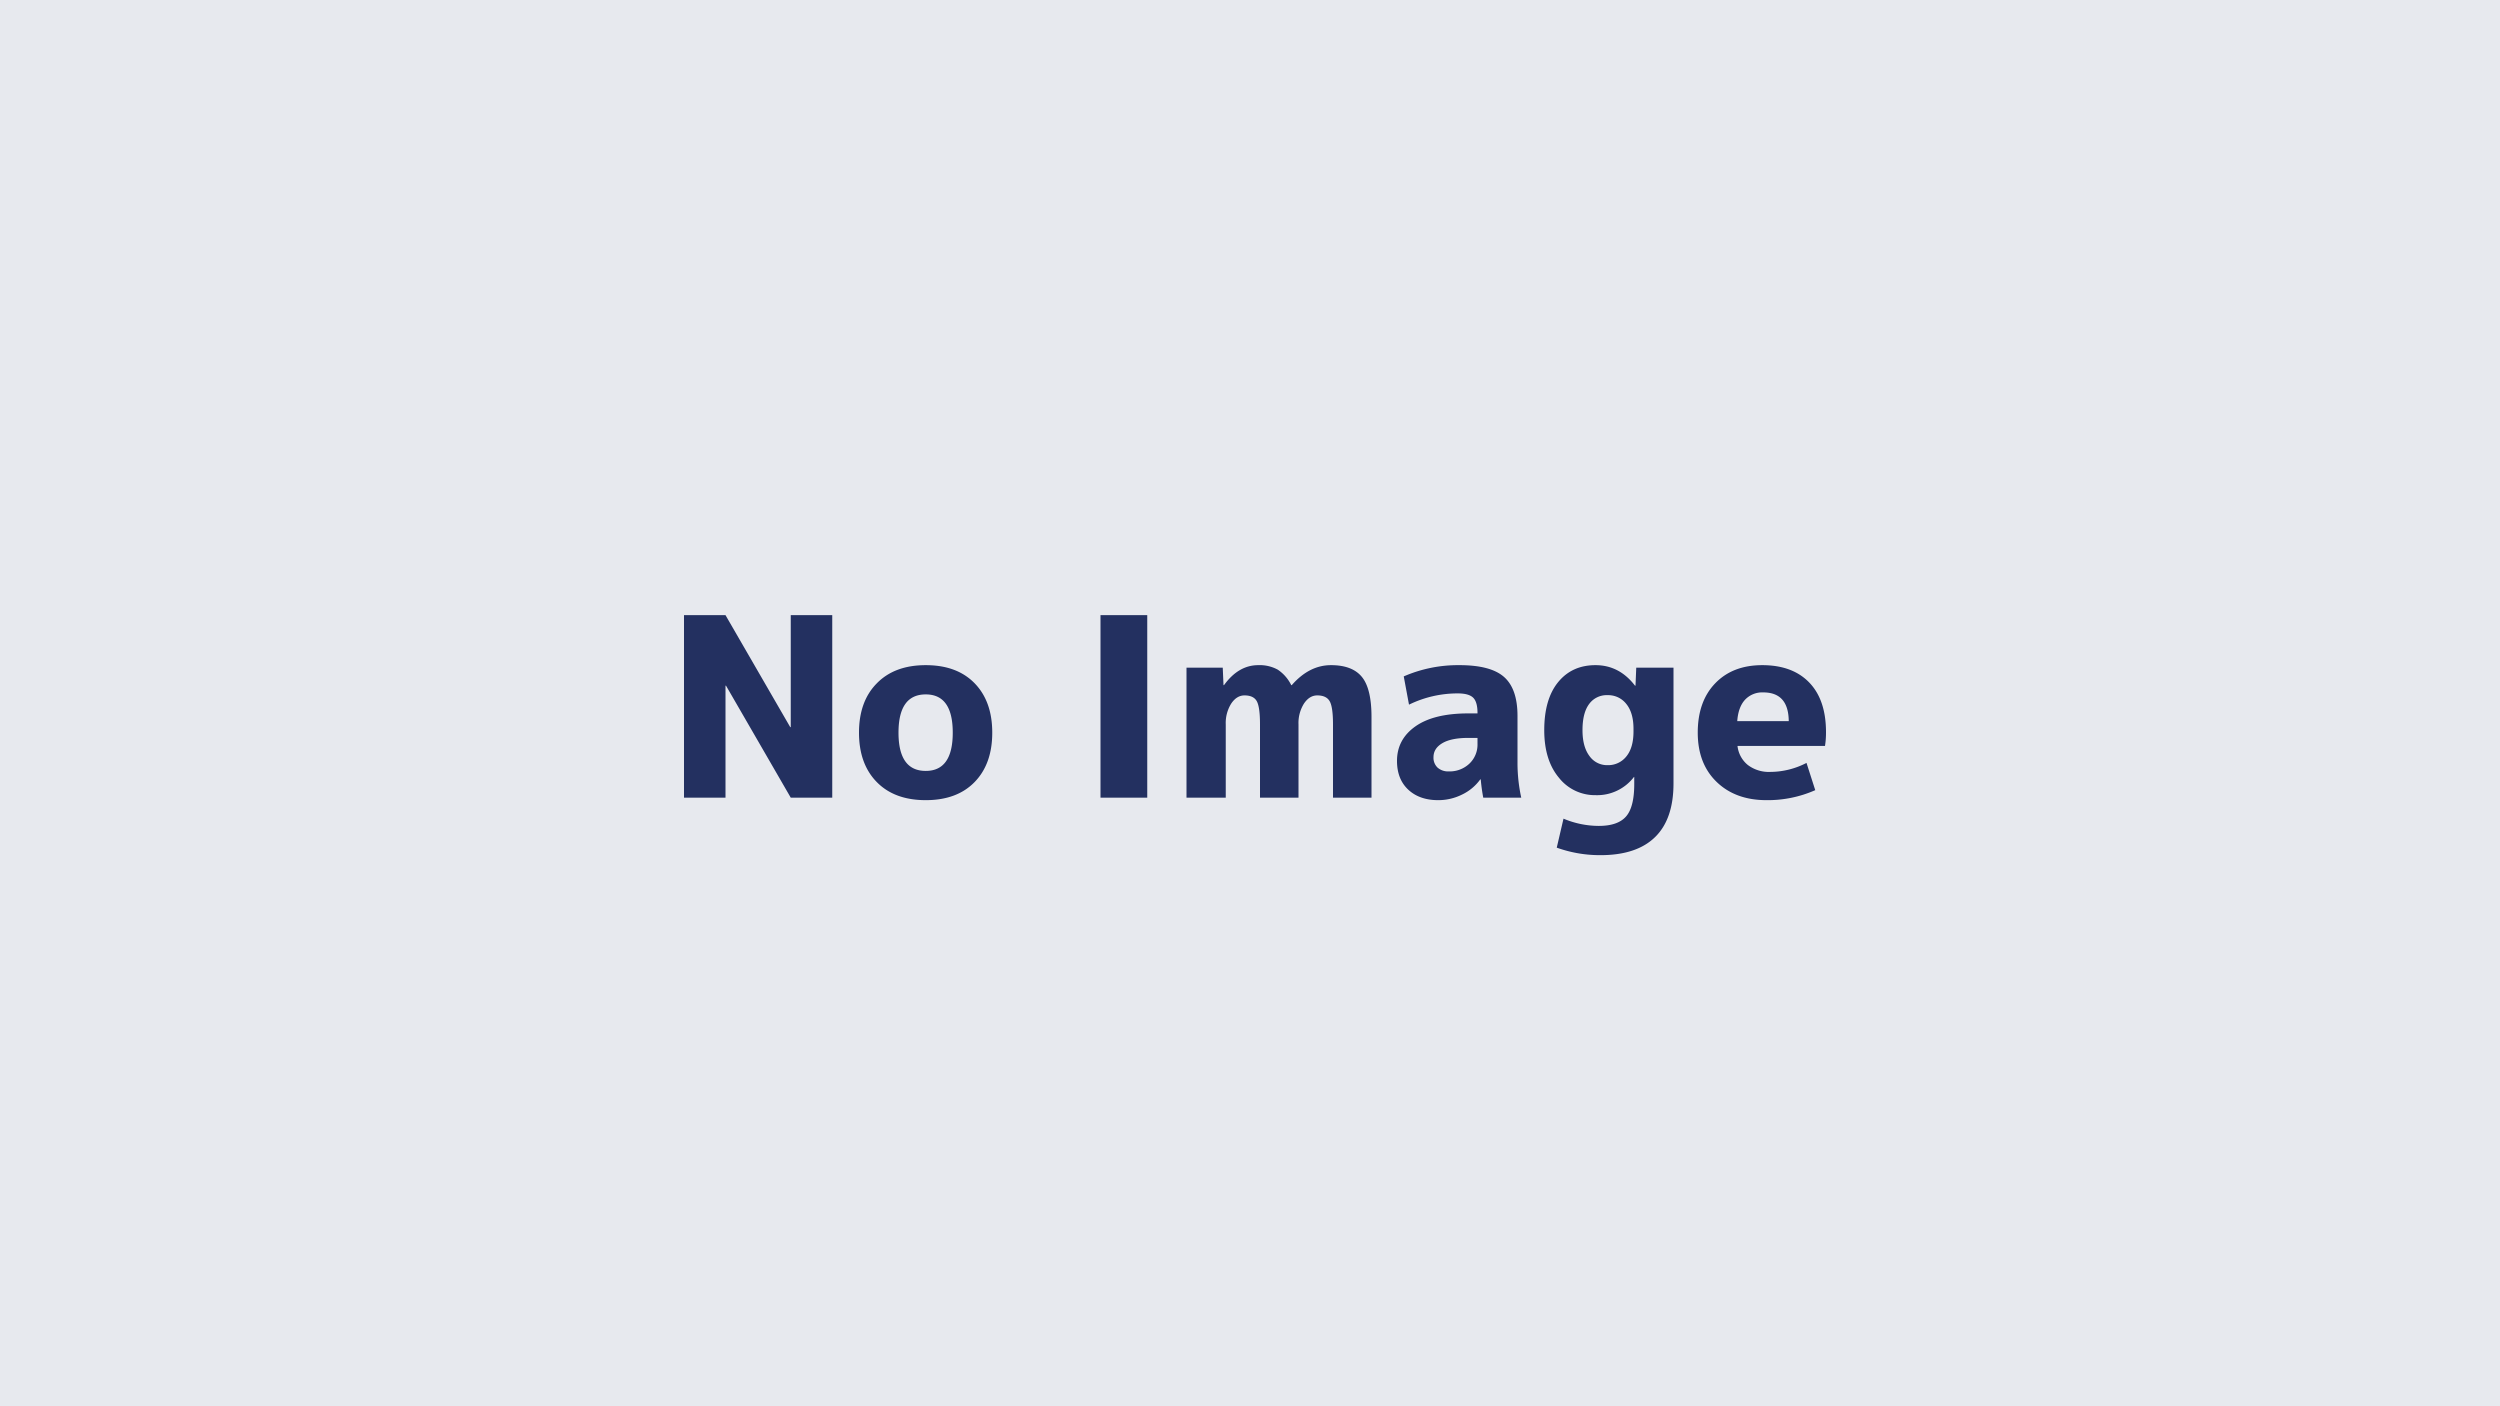 <svg xmlns="http://www.w3.org/2000/svg" width="1000" height="562.5" viewBox="0 0 1000 562.5">
  <g id="グループ_3173" data-name="グループ 3173" transform="translate(24266 4104.063)">
    <rect id="長方形_5043" data-name="長方形 5043" width="1000" height="562.5" transform="translate(-24266 -4104.063)" fill="#e7e9ee"/>
    <path id="パス_12811" data-name="パス 12811" d="M7.6,0V-73H24.2L50.1-28.2h.2V-73H66.9V0H50.3L24.4-44.8h-.2V0ZM84.7-45.7Q91.8-53,104.3-53t19.55,7.25Q130.9-38.5,130.9-26T123.85-6.25Q116.8,1,104.3,1T84.7-6.25Q77.6-13.5,77.6-26T84.7-45.7Zm19.6,35q10.8,0,10.8-15.3T104.3-41.3Q93.4-41.3,93.4-26T104.3-10.7ZM174.2,0V-73h18.7V0Zm34.4-52h14.5l.3,7h.2q5.8-8,13.7-8a15.011,15.011,0,0,1,7.8,1.8,15.78,15.78,0,0,1,5.4,6.2h.2q7-8,15.7-8,8.5,0,12.35,4.7t3.85,16V0H267.2V-29.3q0-7-1.35-9.3t-4.95-2.3q-3.1,0-5.3,3.25a14.6,14.6,0,0,0-2.2,8.35V0H238V-29.3q0-7-1.3-9.3t-4.9-2.3q-3.1,0-5.3,3.25a14.6,14.6,0,0,0-2.2,8.35V0H208.6Zm109.2-1q12.5,0,17.85,4.75T341-32.7V-14a64.8,64.8,0,0,0,1.5,14H327.3a73.6,73.6,0,0,1-1-7.3h-.2a19.056,19.056,0,0,1-7.25,6.05A21.275,21.275,0,0,1,309.3,1q-7.5,0-12-4.2t-4.5-11.5q0-8.6,7.35-13.8t21.15-5.2H325v-.2q0-4.4-1.75-6.1t-6.15-1.7a44.228,44.228,0,0,0-19.5,4.5l-2.1-11.3A54.184,54.184,0,0,1,317.8-53ZM307.4-16.2a5.388,5.388,0,0,0,1.65,4.2,6.364,6.364,0,0,0,4.45,1.5,11.471,11.471,0,0,0,8.25-3.1A10.443,10.443,0,0,0,325-21.5v-2.4h-3.7q-6.8,0-10.35,2.1T307.4-16.2ZM372.2-53q9.5,0,15.8,8.2h.2l.3-7.2h14.9V-5.7q0,14.3-7.4,21.5T374.2,23a51.084,51.084,0,0,1-17.5-3l2.7-11.6a36.566,36.566,0,0,0,14.1,2.9q7.6,0,10.9-3.75T387.7-5.5V-8.3h-.1A18.512,18.512,0,0,1,372.2-1a18.318,18.318,0,0,1-14.65-7q-5.85-7-5.85-19,0-12.4,5.55-19.2T372.2-53ZM367-27q0,6.6,2.75,10.3A8.608,8.608,0,0,0,377-13a9.251,9.251,0,0,0,7.55-3.5q2.85-3.5,2.85-10v-1q0-6.4-2.85-9.95A9.2,9.2,0,0,0,377-41a8.657,8.657,0,0,0-7.35,3.55Q367-33.9,367-27Zm61.9-3.6h20.6q-.1-11.5-10.2-11.5a9.409,9.409,0,0,0-7.3,2.95Q429.3-36.2,428.9-30.6Zm.1,9.9a11.421,11.421,0,0,0,4.15,7.65,13.923,13.923,0,0,0,8.95,2.75,31.73,31.73,0,0,0,14.5-3.6L460.1-3a47.019,47.019,0,0,1-19.5,4q-12.4,0-19.95-7.3T413.1-26q0-12.5,7-19.75T438.9-53q12.1,0,18.8,6.95t6.7,19.85a33.742,33.742,0,0,1-.4,5.5Z" transform="translate(-24000 -3785)" fill="#233060"/>
  </g>
</svg>
